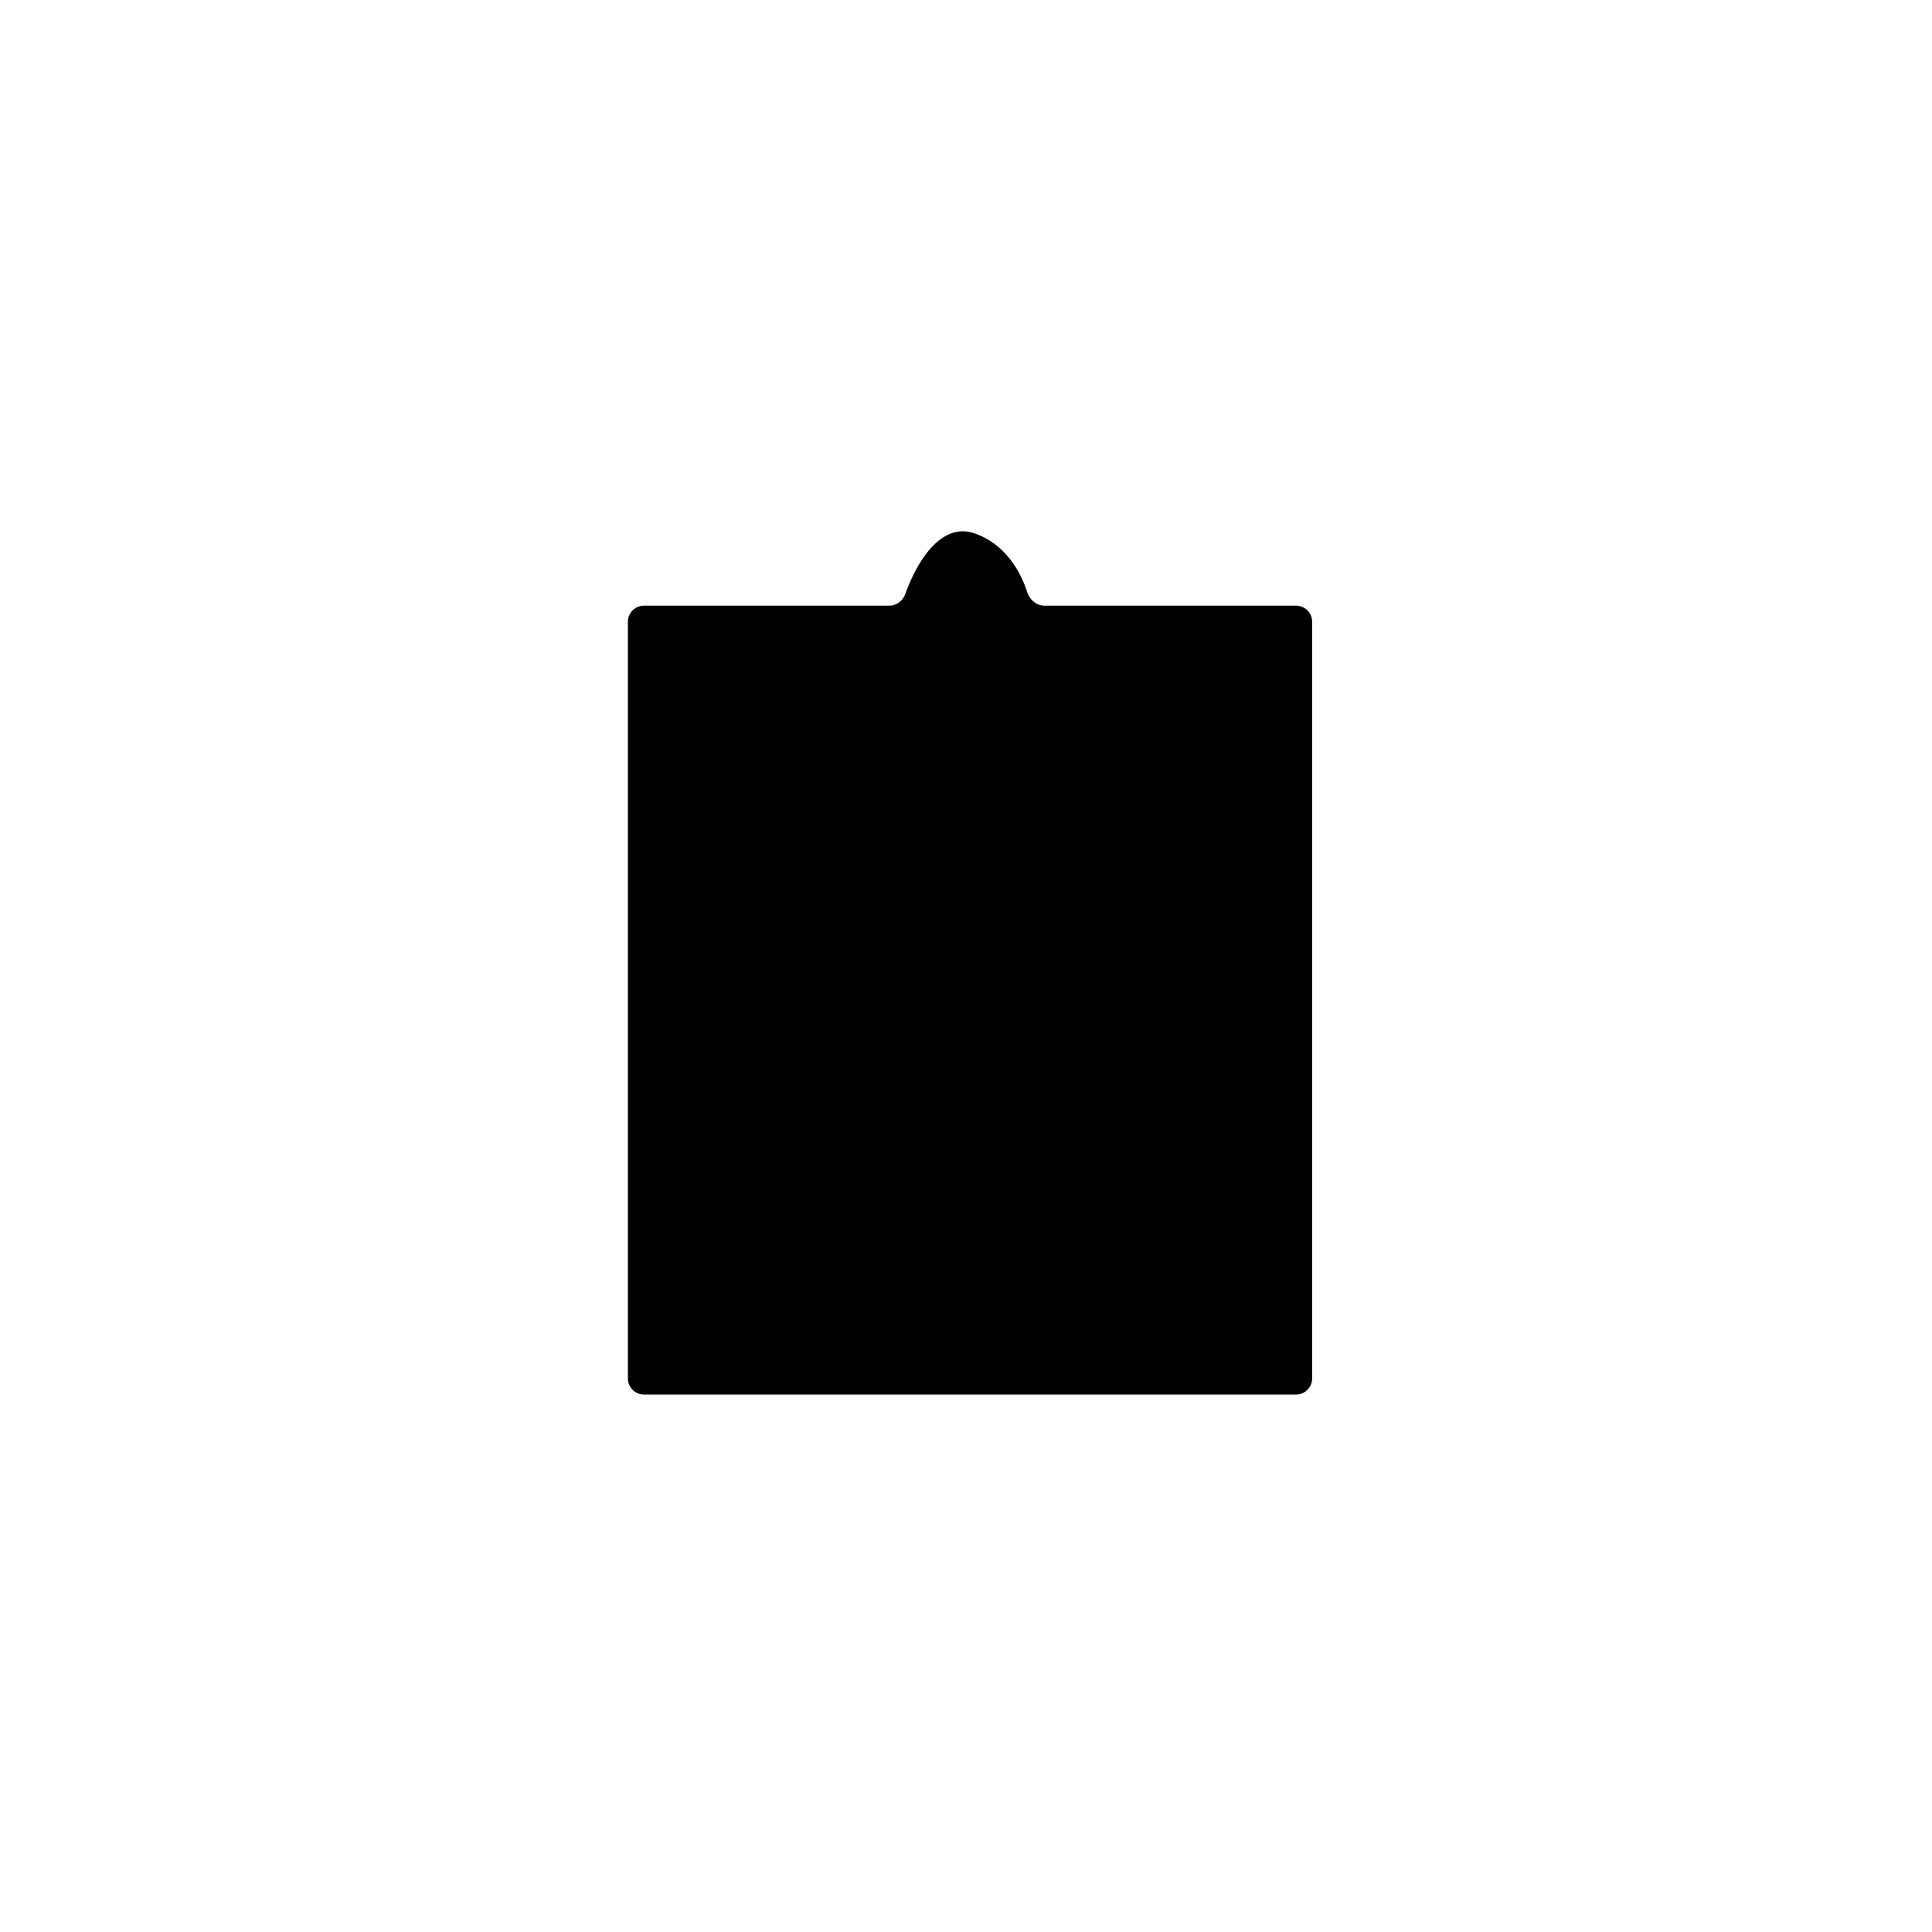 <svg id="icon" width="100%" height="100%" viewBox="0 0 120 120" xmlns="http://www.w3.org/2000/svg">
<path d="M49 37.618H55.236C55.687 37.618 56.078 37.315 56.23 36.89C56.9 35.007 58.391 32.415 60.5 33.118C62.418 33.757 63.4 35.504 63.801 36.775C63.951 37.25 64.37 37.618 64.867 37.618H70.5M49 37.618H40C39.448 37.618 39 38.066 39 38.618V85.618C39 86.17 39.448 86.618 40 86.618H80.5C81.052 86.618 81.5 86.17 81.5 85.618V38.618C81.5 38.066 81.052 37.618 80.5 37.618H70.5M49 37.618V44.118C49 44.67 49.448 45.118 50 45.118H69.5C70.052 45.118 70.5 44.67 70.5 44.118V37.618M54 56.618H75M54 65.118H75M54 74.118H75" stroke-linecap="round"/>
<rect x="44.5" y="53.618" width="5" height="5" rx="1"/>
<rect x="44.5" y="62.618" width="5" height="5" rx="1"/>
<rect x="44.5" y="71.618" width="5" height="5" rx="1"/>
</svg>

